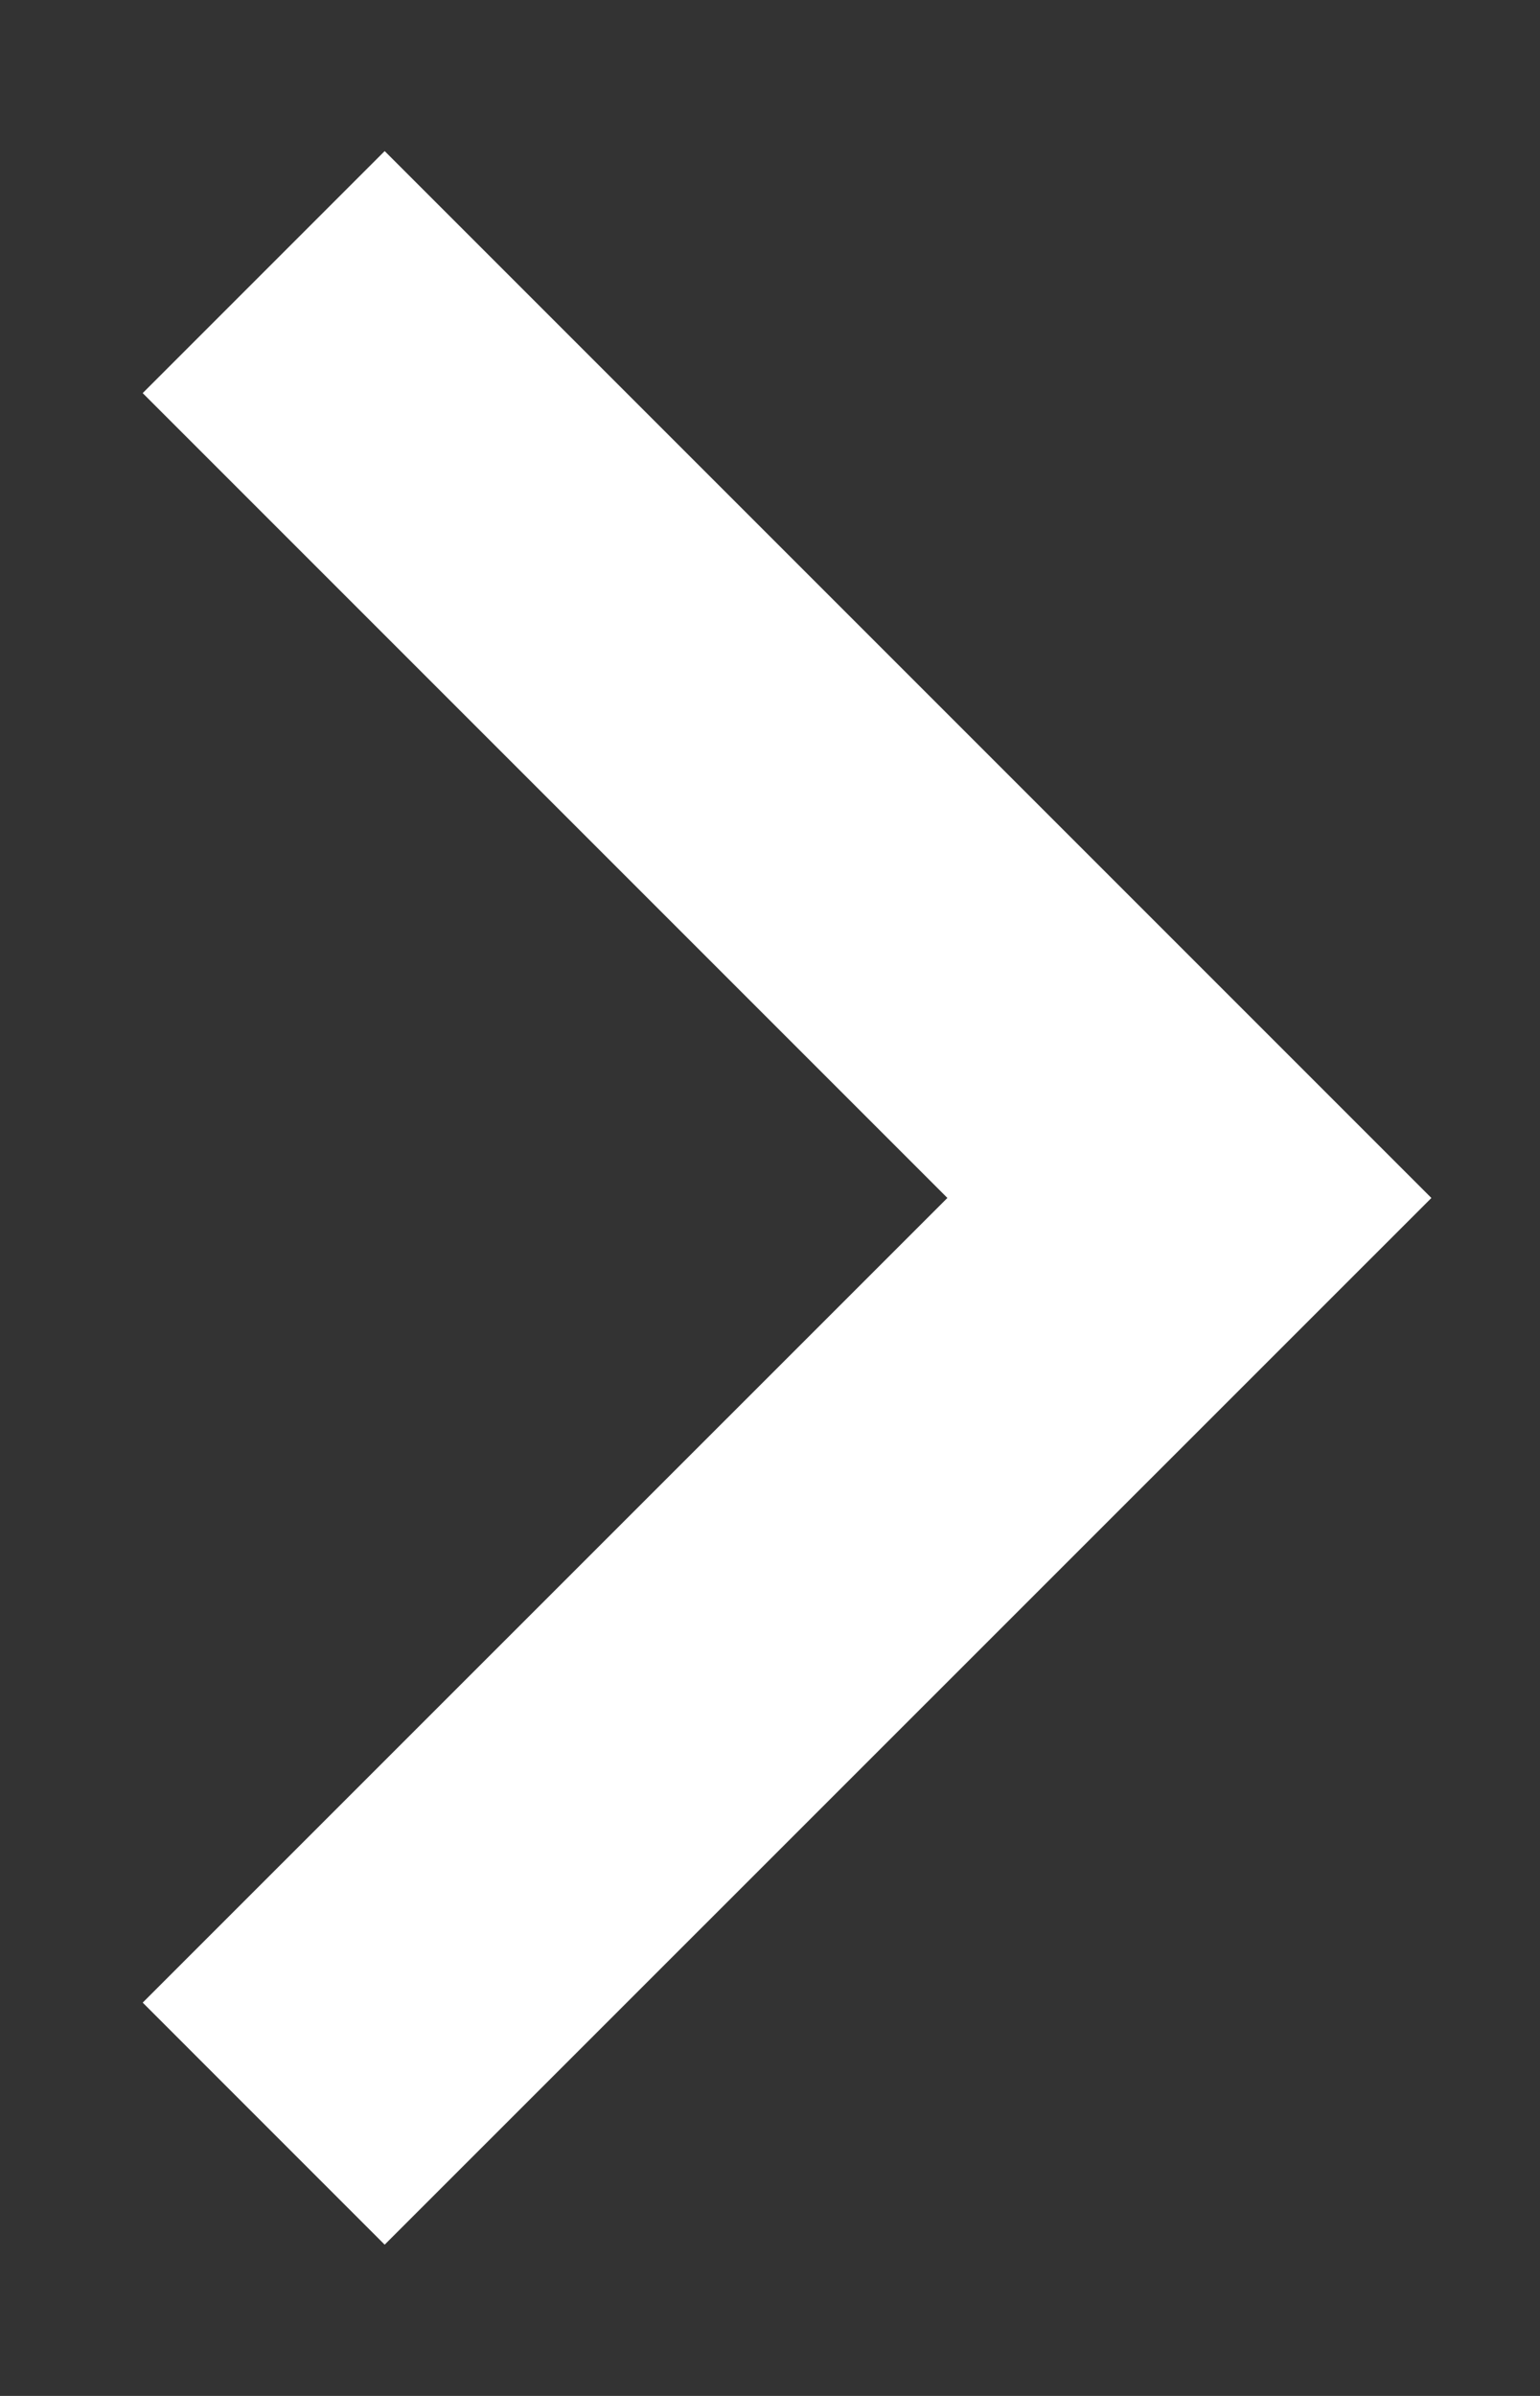 <svg width="9" height="14" viewBox="0 0 9 14" fill="none" xmlns="http://www.w3.org/2000/svg">
<rect x="0" y="0" width="9" height="14" fill="#333333" stroke="none"/>
<path d="M1.541 1.59L6.951 7L1.541 12.409" stroke="white" stroke-width="2"/>
</svg>
